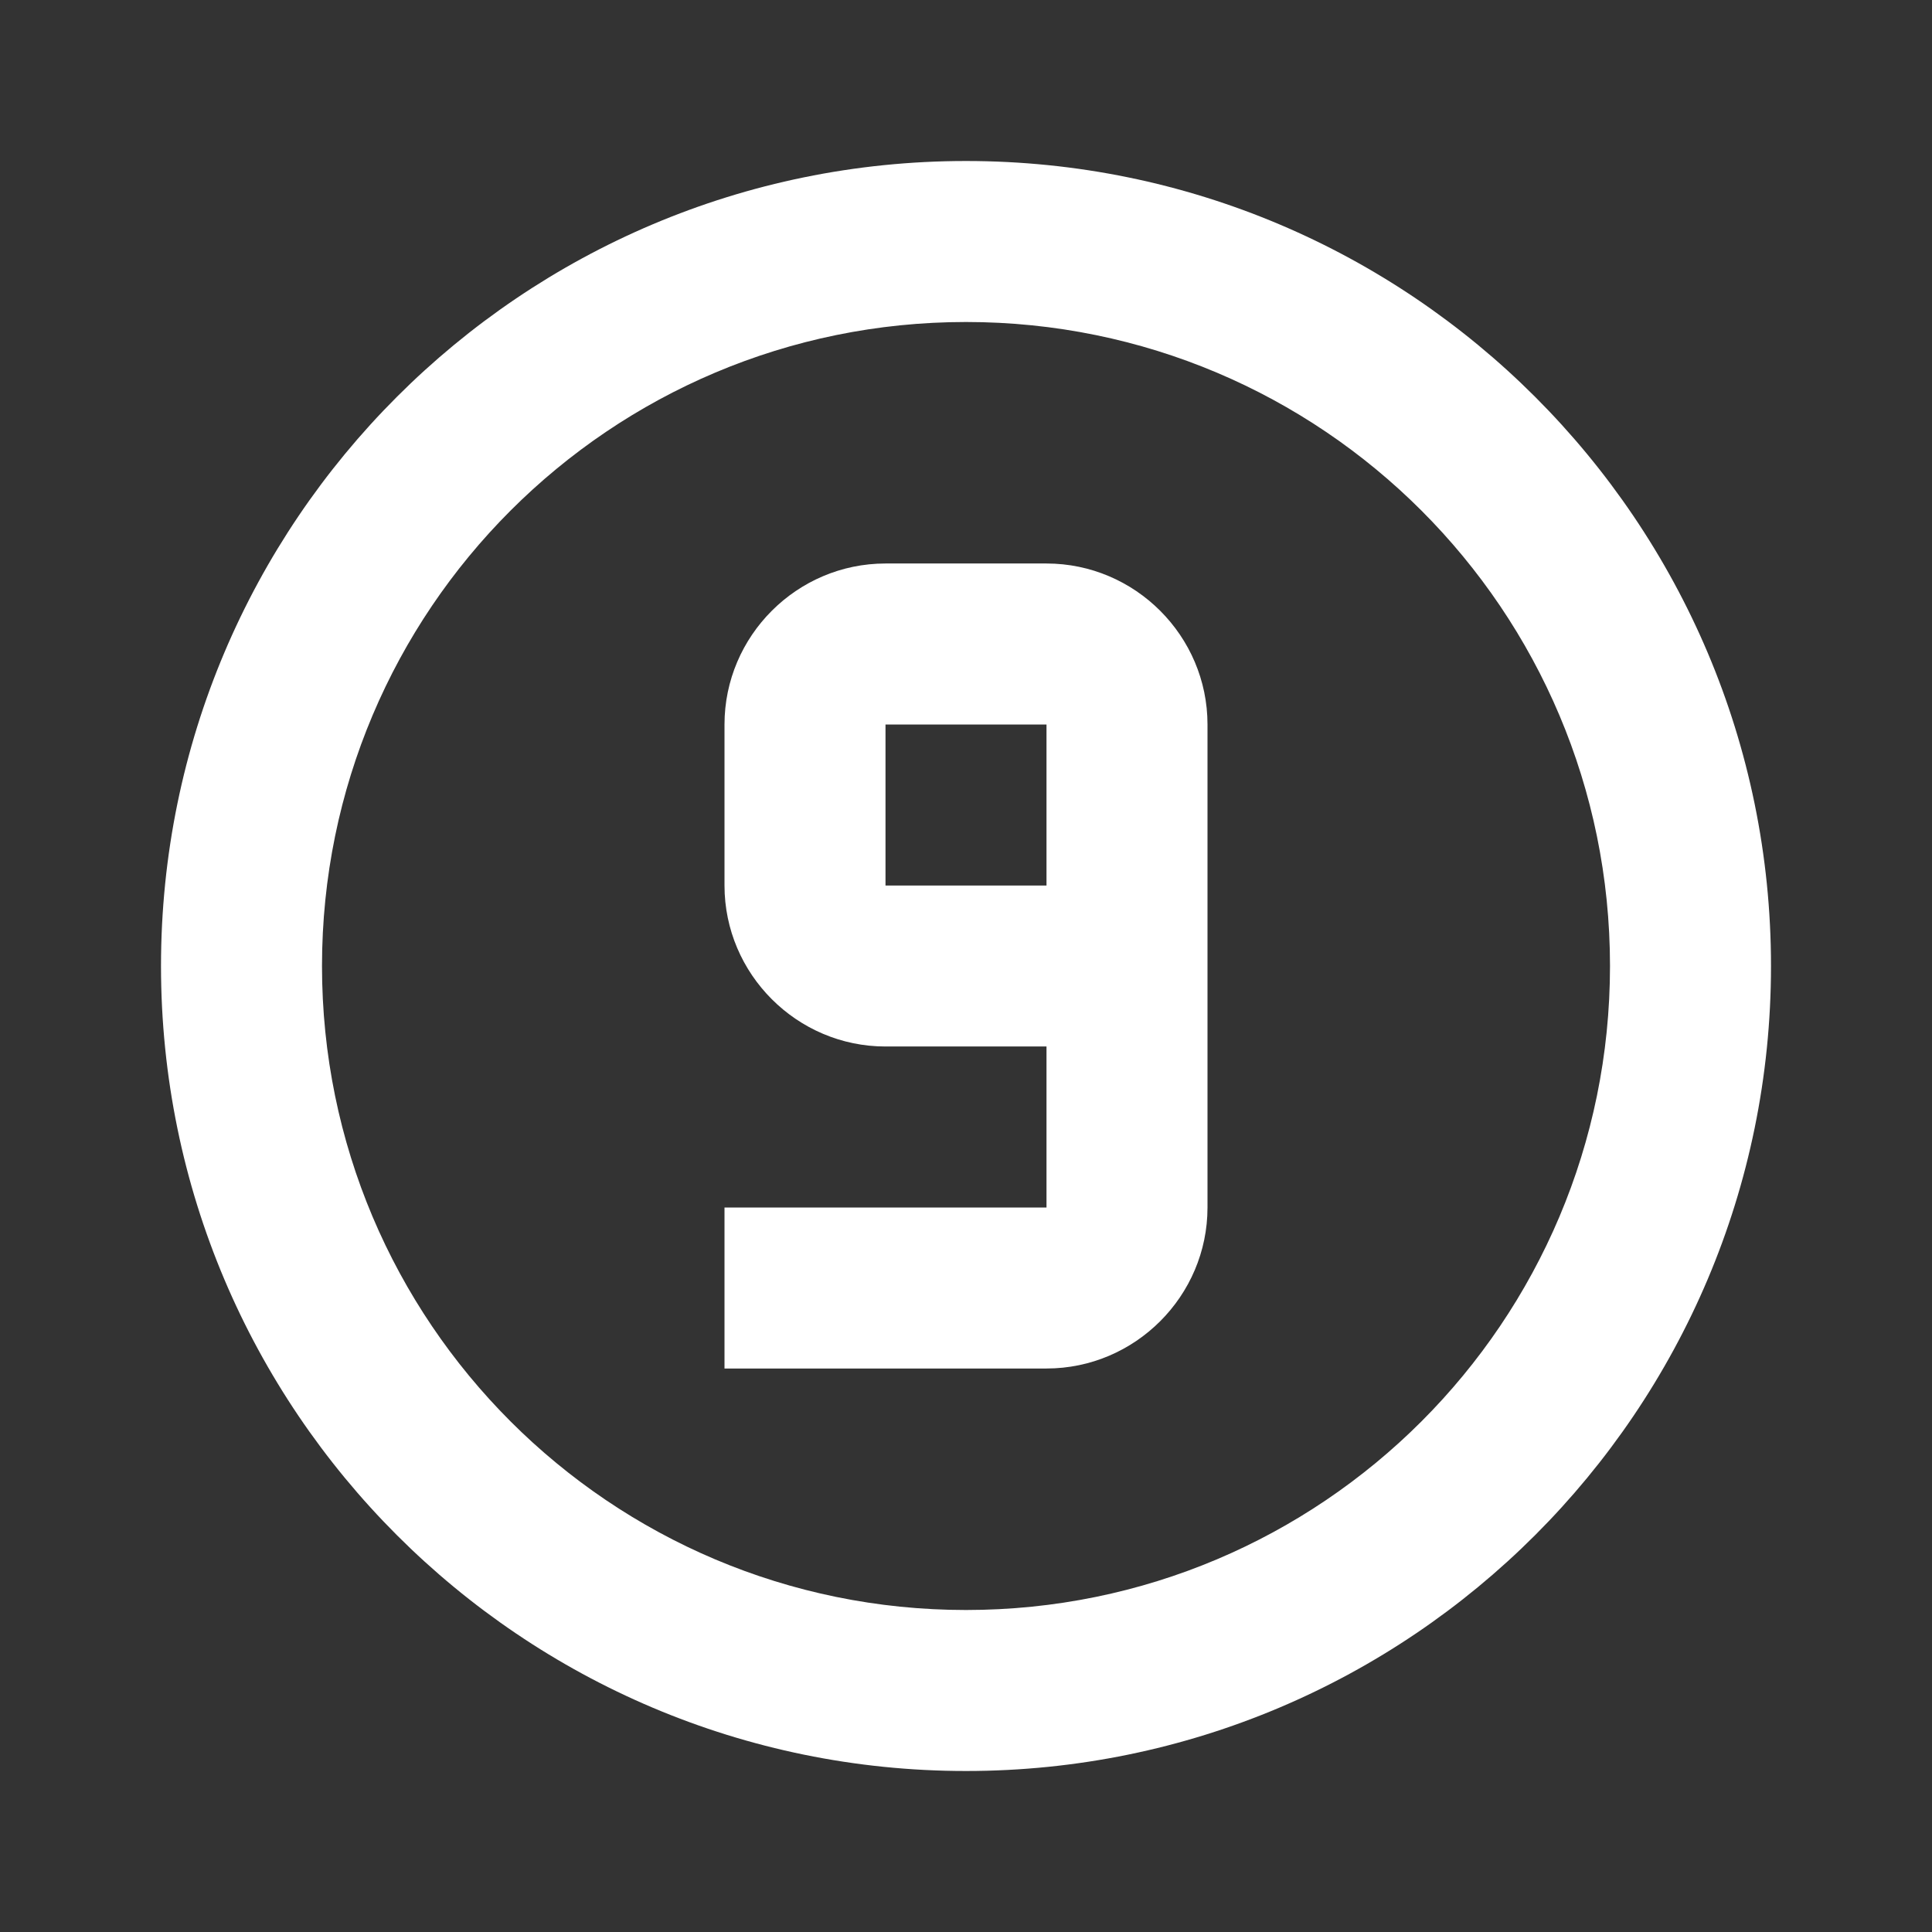 <?xml version="1.0" encoding="UTF-8"?><!DOCTYPE svg PUBLIC "-//W3C//DTD SVG 1.1//EN" "http://www.w3.org/Graphics/SVG/1.1/DTD/svg11.dtd"><svg xmlns="http://www.w3.org/2000/svg" xmlns:xlink="http://www.w3.org/1999/xlink" version="1.1" width="512" height="512" viewBox="0 0 512 512"><rect x="0" y="0" width="512" height="512" fill="#333333" stroke="none"/>    <path fill="#ffffff" transform="scale(1, -1) translate(0, -448)" glyph-name="numeric-9-circle-outline" unicode="&#xFC8D;" horiz-adv-x="512" d=" M277.333 85.333H192V128H277.333V170.667H234.667C211.2 170.667 192 189.867 192 213.333V256C192 279.467 211.2 298.667 234.667 298.667H277.333C300.8 298.667 320 279.467 320 256V128C320 104.533 300.8 85.333 277.333 85.333M277.333 213.333V256H234.667V213.333H277.333M256 405.333C373.76 405.333 469.333 309.76 469.333 192S373.76 -21.333 256 -21.333S42.667 74.24 42.667 192S138.24 405.333 256 405.333M256 362.667C161.707 362.667 85.333 286.293 85.333 192S161.707 21.333 256 21.333S426.667 97.707 426.667 192S350.293 362.667 256 362.667z" /></svg>